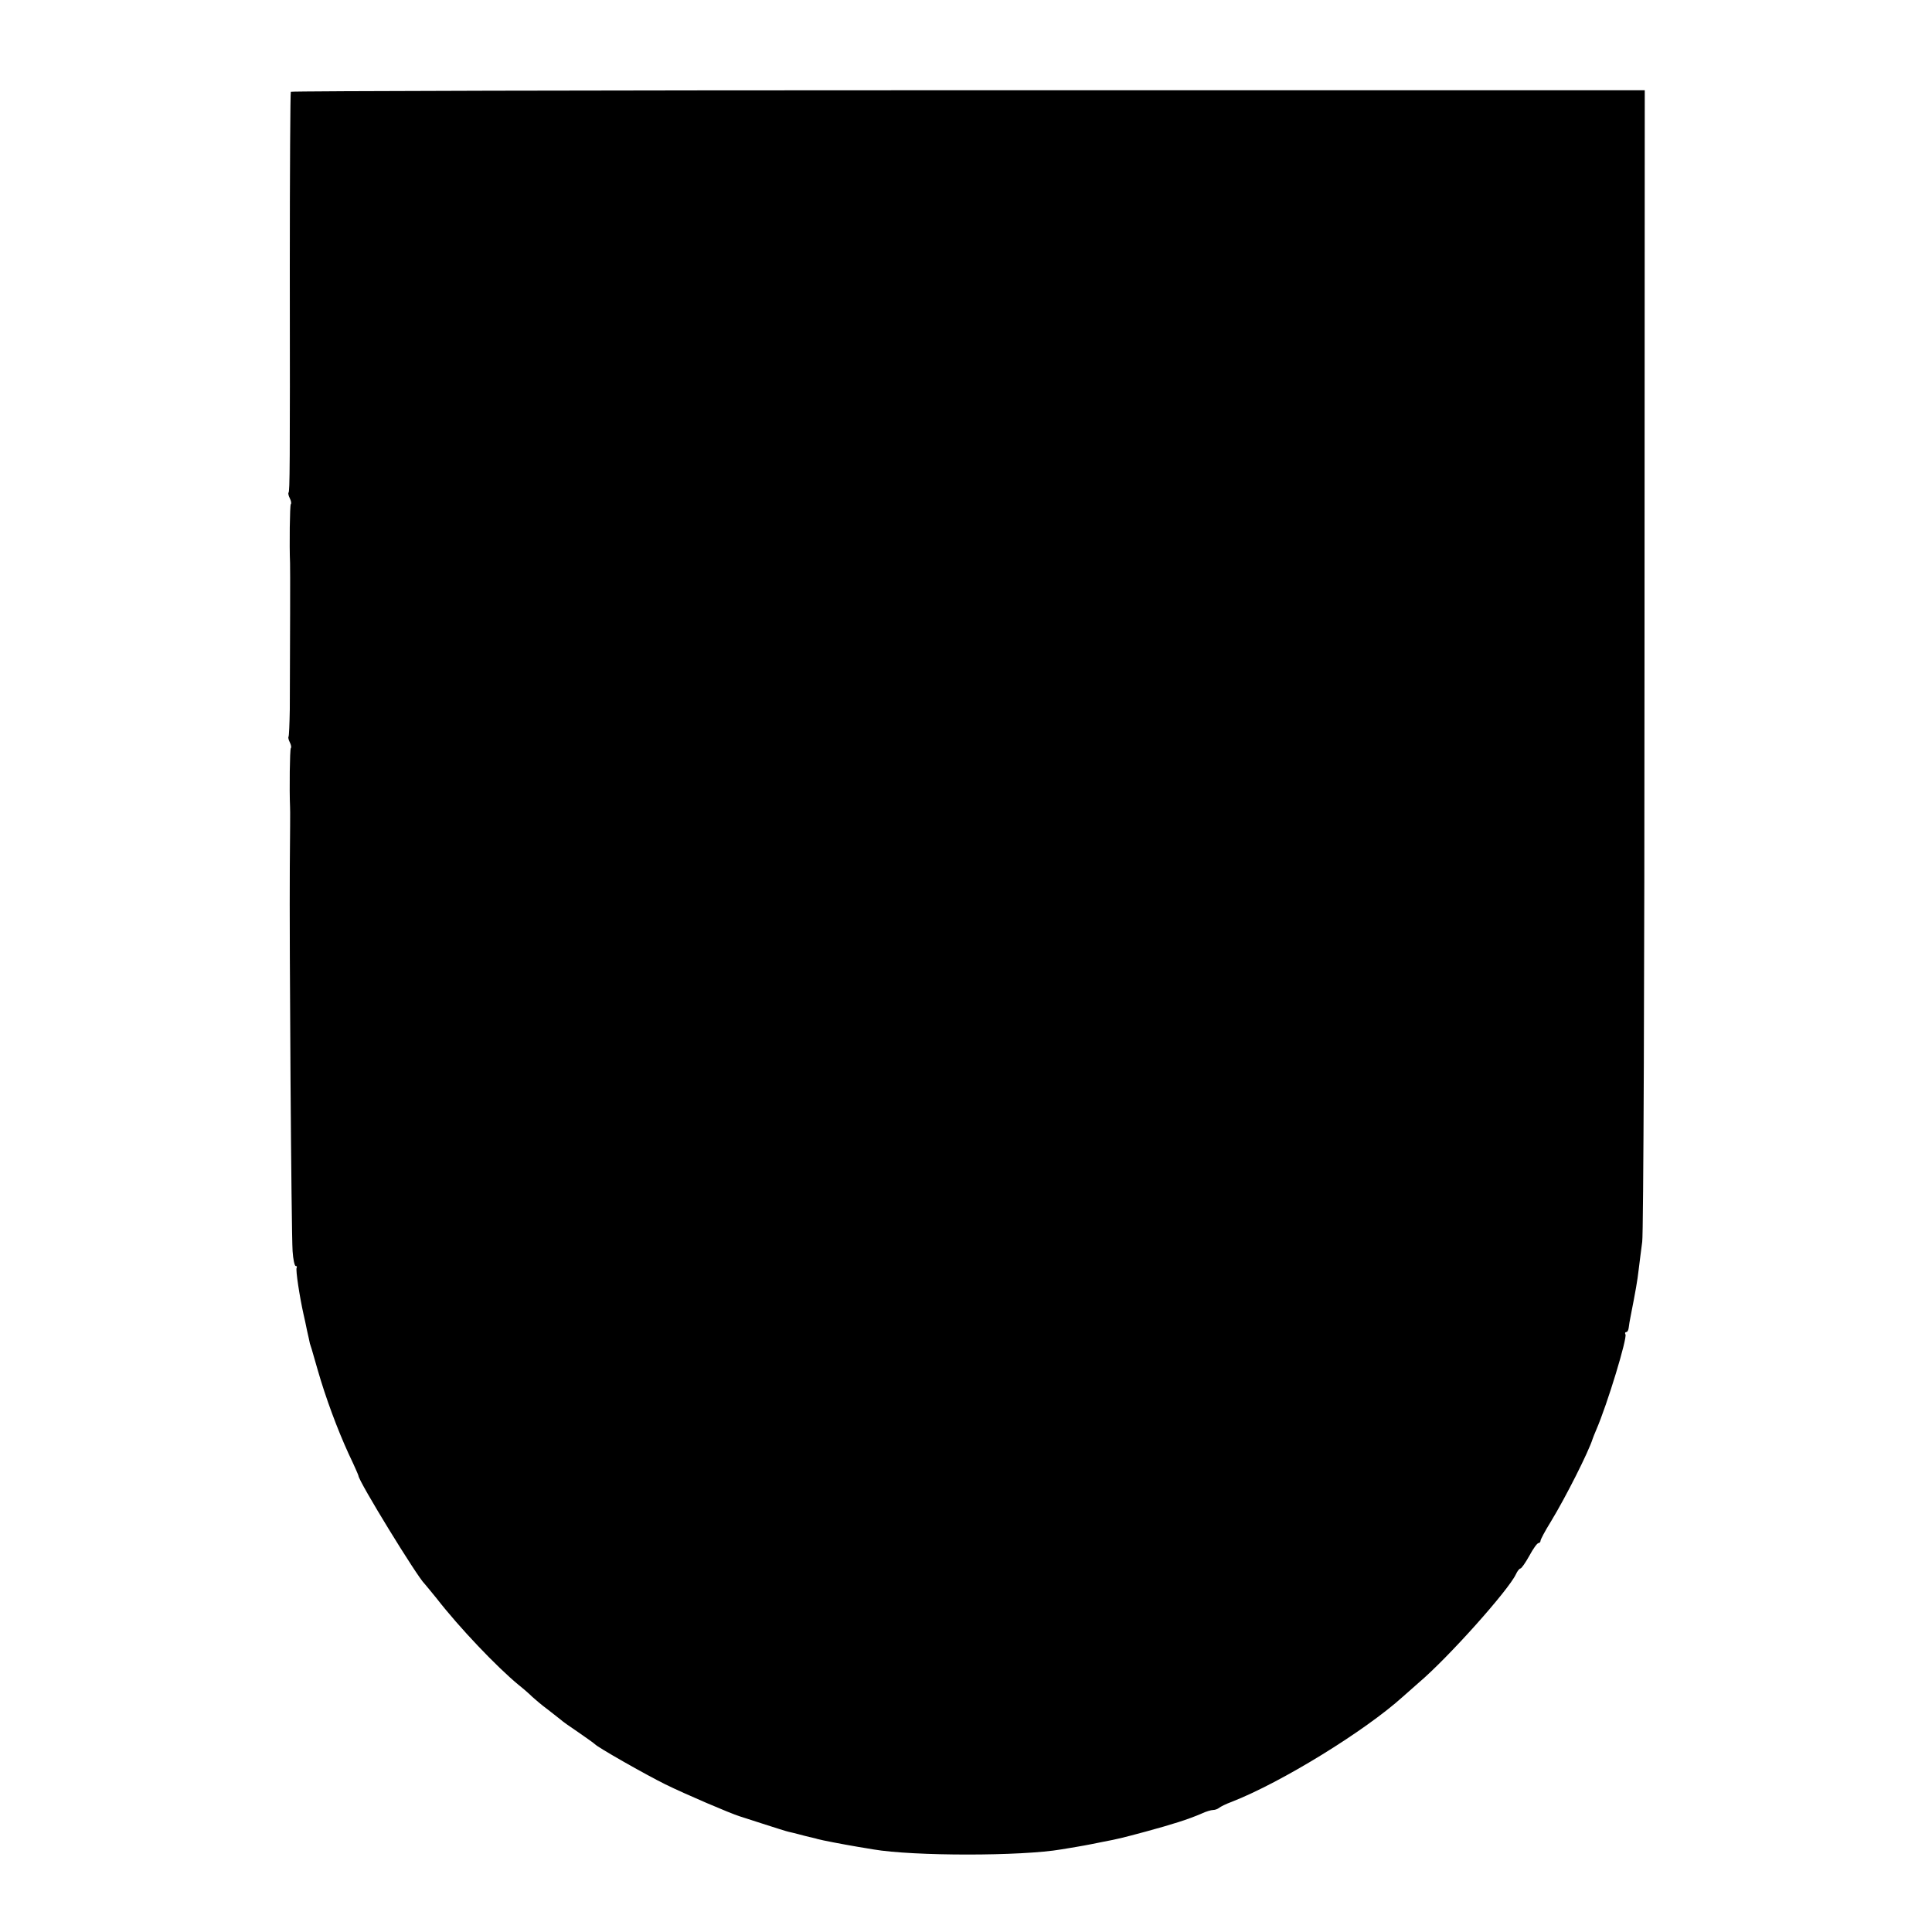 <?xml version="1.0" standalone="no"?>
<!DOCTYPE svg PUBLIC "-//W3C//DTD SVG 20010904//EN"
 "http://www.w3.org/TR/2001/REC-SVG-20010904/DTD/svg10.dtd">
<svg version="1.0" xmlns="http://www.w3.org/2000/svg"
 width="760pt" height="760pt" viewBox="0 0 760 760"
 preserveAspectRatio="xMidYMid meet">
<g transform="translate(0,760) scale(0.1,-0.1)"
fill="#000000" stroke="none">
<path d="M1144 7239 c-2 -4 -4 -313 -4 -686 1 -797 0 -886 -5 -891 -2 -3 0
-12 5 -22 5 -10 7 -20 4 -23 -4 -4 -6 -164 -3 -232 1 -9 0 -320 -1 -575 -1
-57 -3 -106 -5 -108 -2 -3 0 -12 5 -22 5 -10 7 -20 4 -23 -4 -4 -6 -164 -3
-232 1 -5 0 -111 -1 -235 -2 -299 6 -1440 11 -1512 2 -32 8 -58 12 -58 5 0 6
-3 4 -7 -5 -7 12 -116 27 -183 3 -14 10 -43 14 -65 5 -22 10 -44 11 -50 4 -12
5 -13 31 -105 31 -108 77 -232 121 -328 22 -46 39 -85 39 -87 0 -21 232 -399
260 -425 3 -3 24 -29 47 -57 91 -117 237 -270 323 -341 19 -15 43 -36 54 -47
12 -11 39 -34 61 -50 22 -17 45 -35 51 -40 6 -6 37 -28 70 -50 32 -22 61 -43
64 -46 10 -12 200 -120 277 -158 77 -38 257 -115 293 -126 3 -1 43 -14 90 -29
47 -15 93 -30 103 -32 9 -2 26 -6 37 -9 11 -3 30 -8 43 -11 12 -3 27 -6 32 -8
17 -5 101 -21 160 -31 17 -3 44 -7 60 -10 158 -27 584 -27 740 0 17 3 44 7 60
10 17 3 41 7 55 10 14 3 36 7 50 10 58 11 74 15 167 40 103 28 167 48 220 71
17 8 37 14 45 14 8 0 18 4 23 8 6 5 28 16 50 24 195 76 525 279 675 415 19 17
46 41 60 53 118 100 354 365 383 427 6 13 14 23 18 23 4 0 20 23 35 50 15 28
31 50 36 50 4 0 8 4 8 9 0 5 18 39 41 76 59 97 148 274 164 325 1 3 7 19 14
35 45 104 123 363 115 376 -3 5 -1 9 3 9 5 0 9 8 10 18 1 9 4 28 7 42 20 102
27 141 32 185 3 28 10 77 14 110 5 33 9 1066 9 2295 l1 2235 -2661 0 c-1463 0
-2663 -3 -2665 -6z"/>
</g>
</svg>
